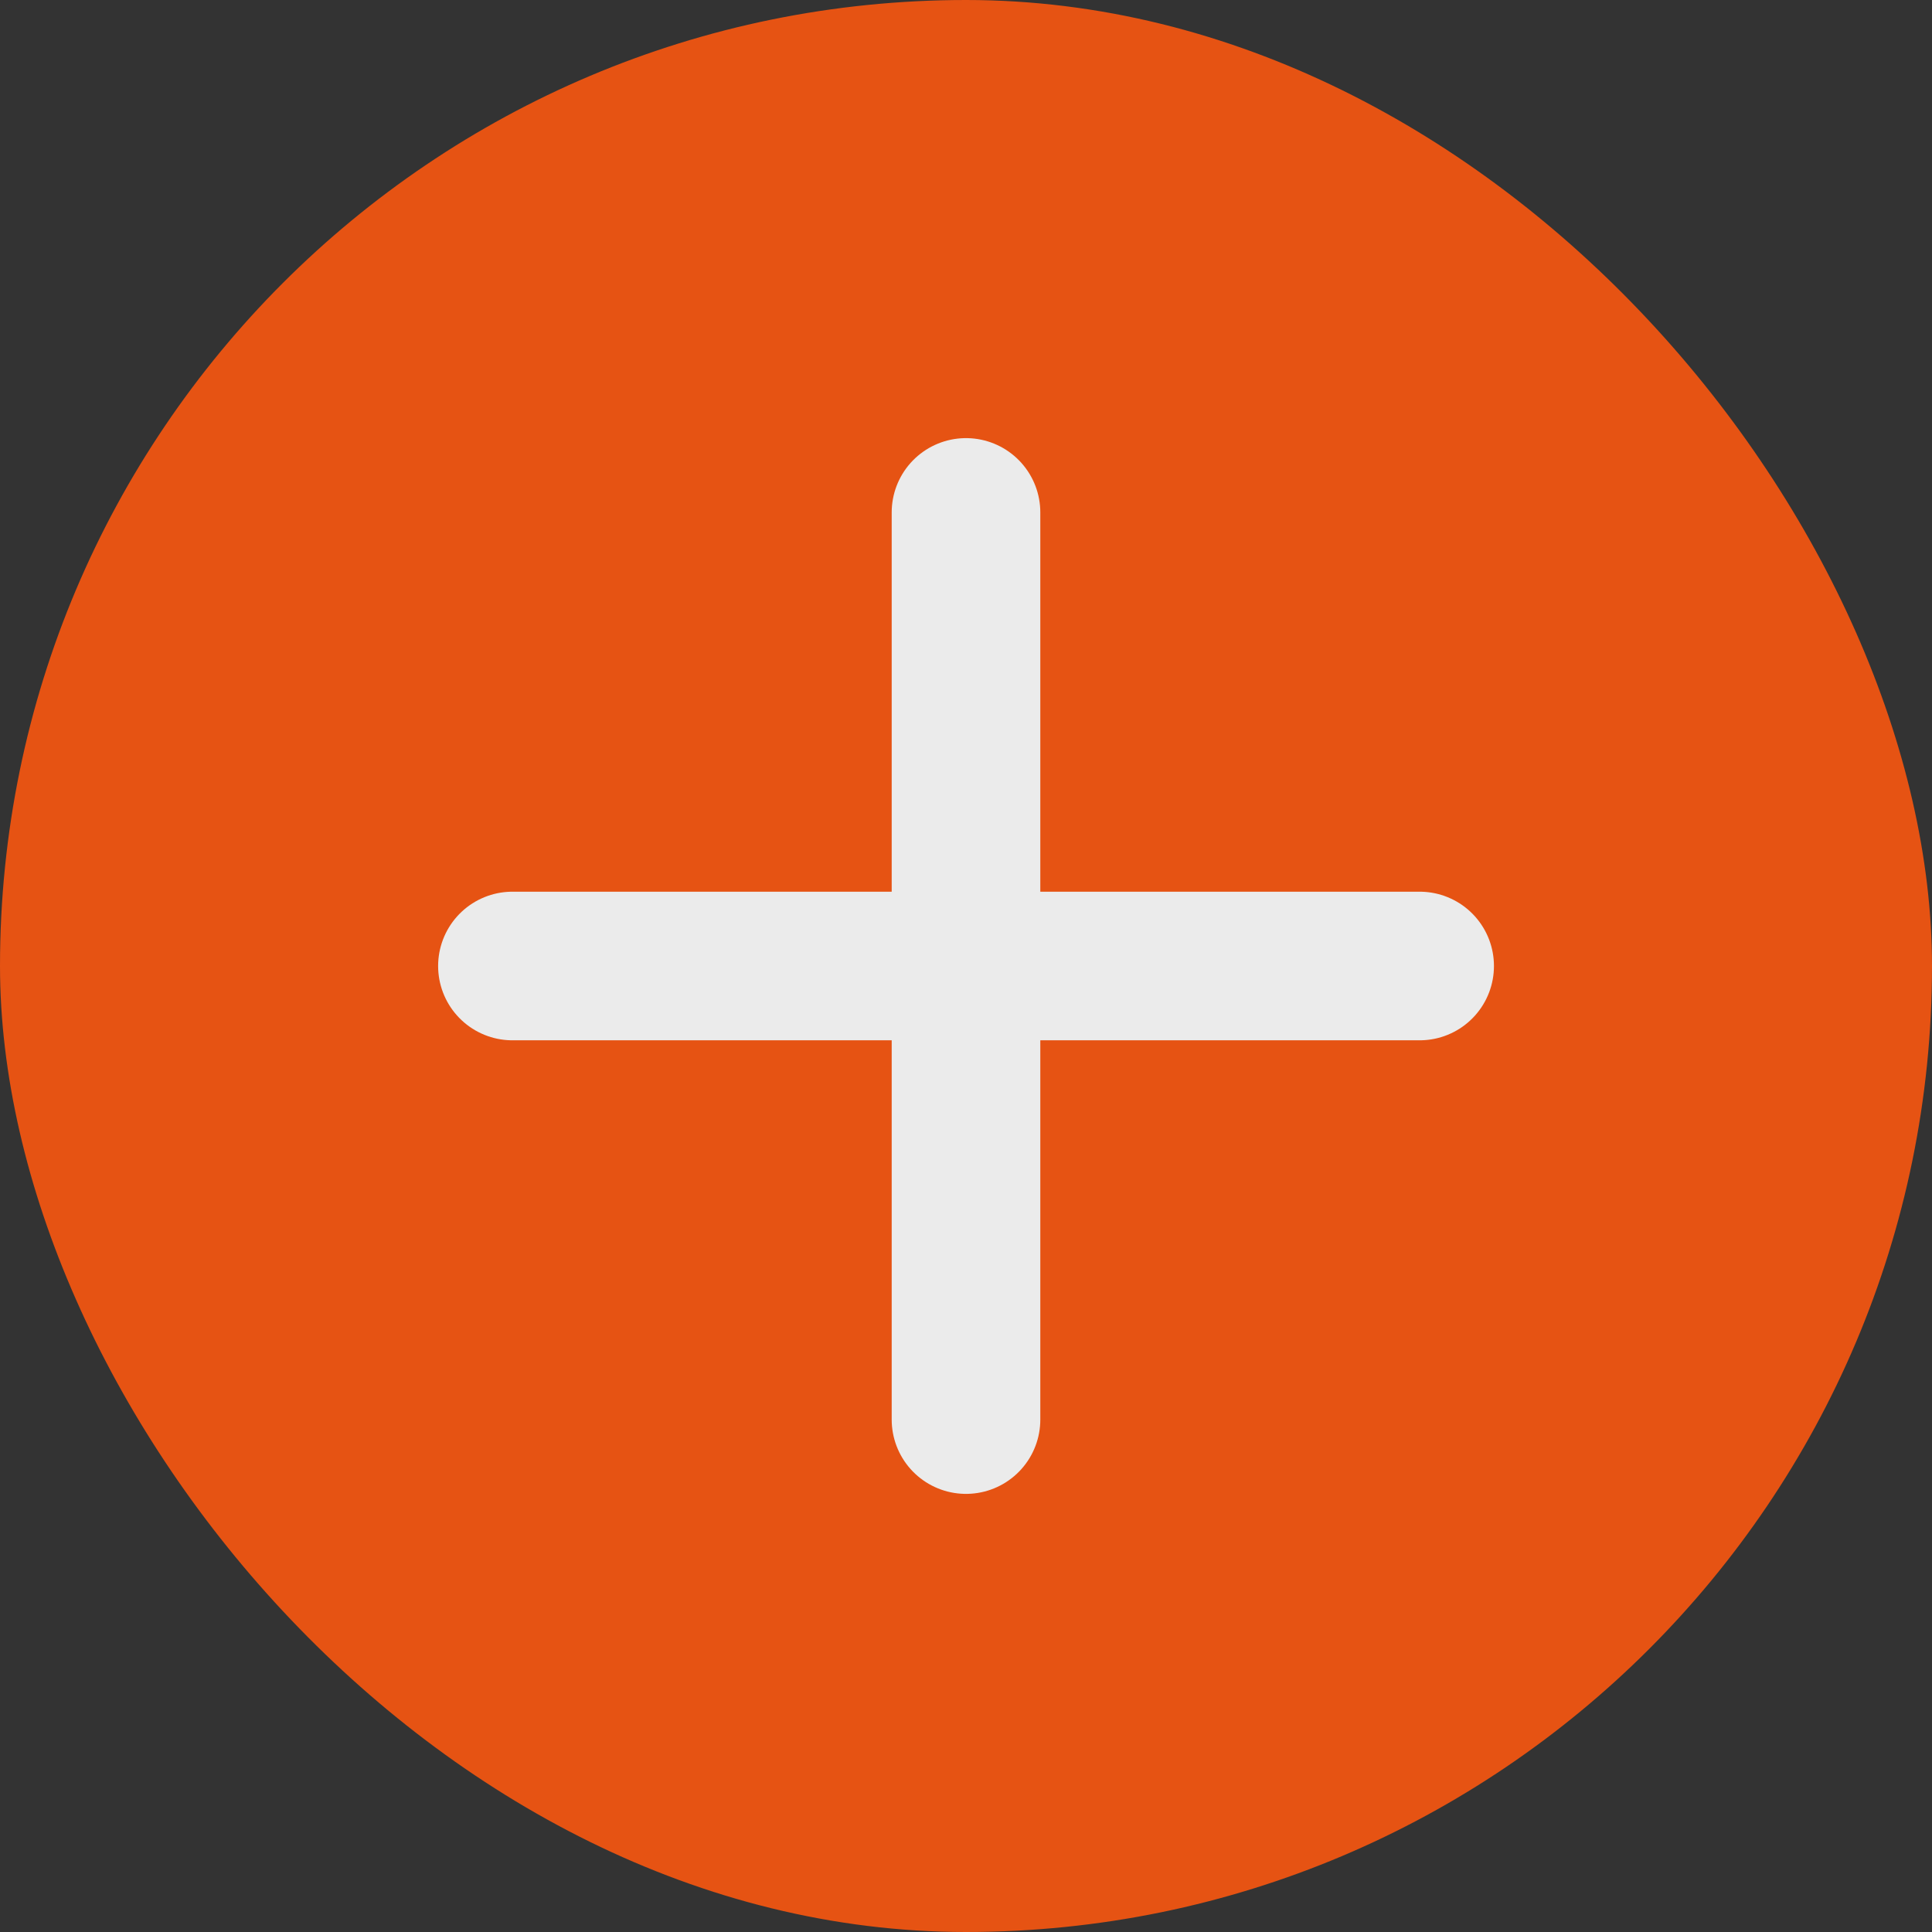 <svg width="26" height="26" viewBox="0 0 26 26" fill="none" xmlns="http://www.w3.org/2000/svg">
<rect x="0" y="0" width="26" height="26" fill="#333333" stroke="none"/>
<g opacity="0.9">
<rect width="26" height="26" rx="13" fill="#F9560F"/>
<path d="M13 6.896V19.104" stroke="white" stroke-width="2" stroke-linecap="round" stroke-linejoin="round"/>
<path d="M6.896 13H19.105" stroke="white" stroke-width="2" stroke-linecap="round" stroke-linejoin="round"/>
</g>
</svg>
